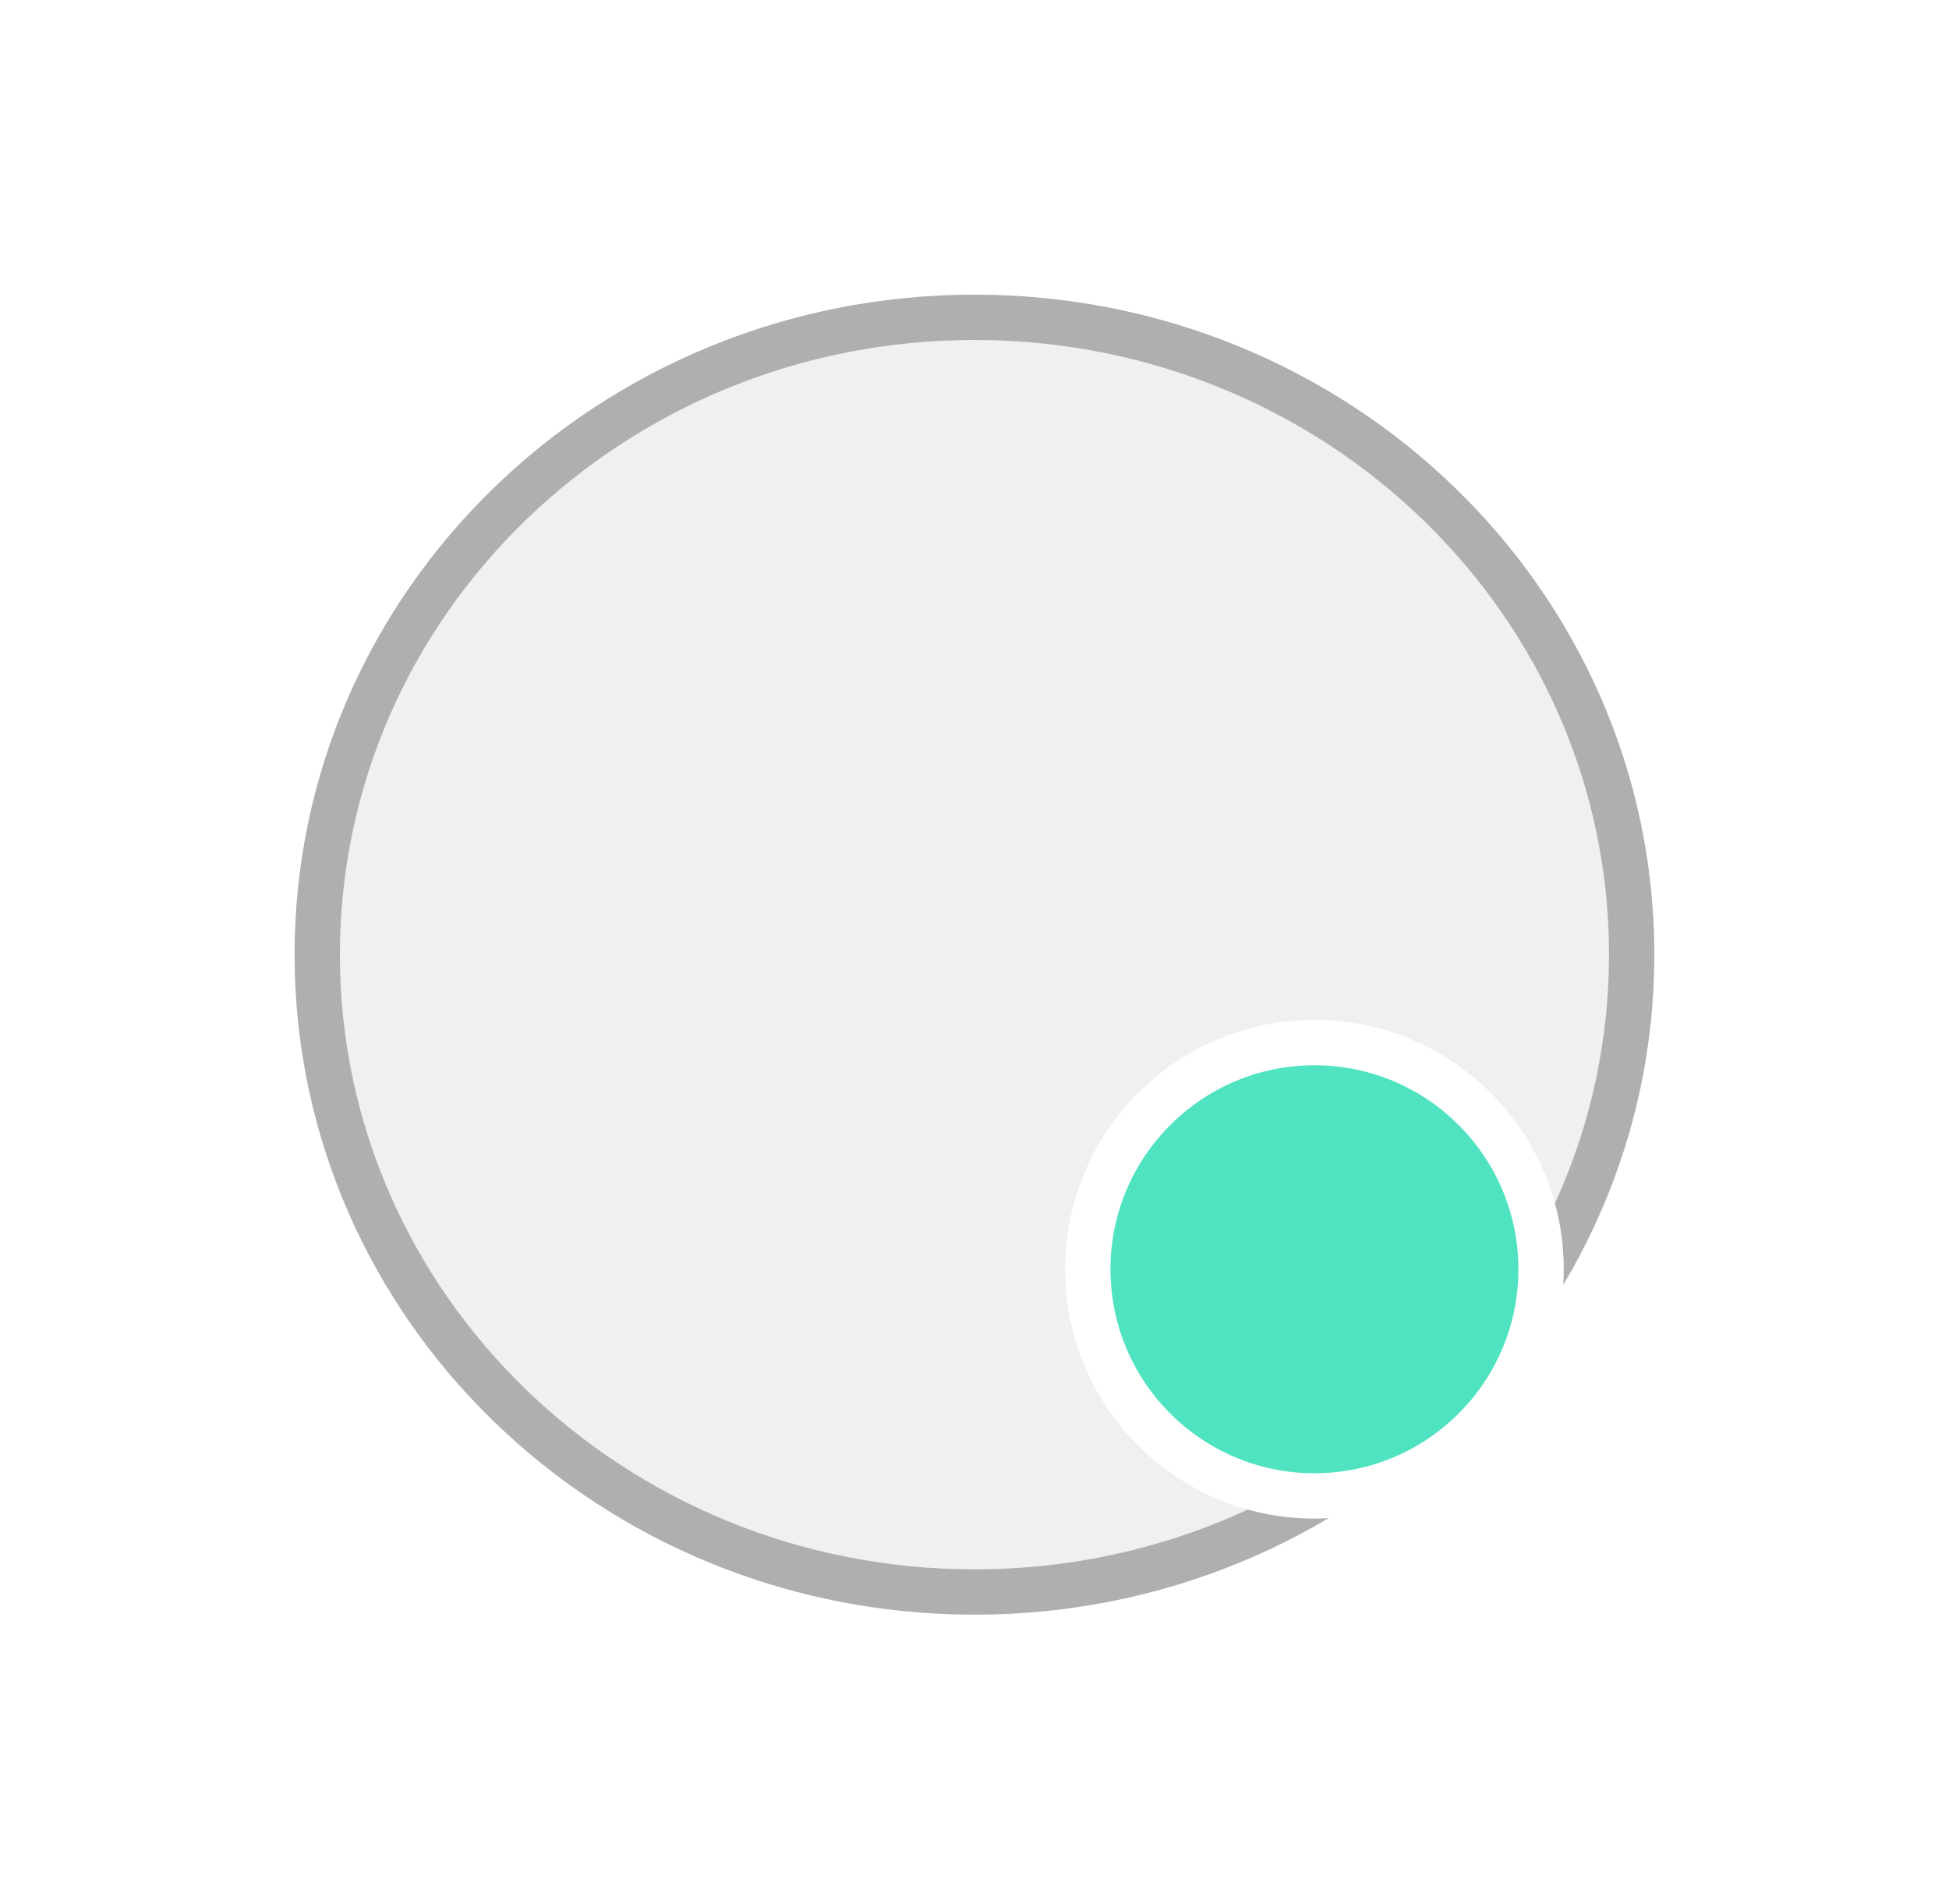 <svg width="43" height="42" viewBox="0 0 43 42" fill="none" xmlns="http://www.w3.org/2000/svg">
<g filter="url(#filter0_d)">
<path d="M21.499 32.12C29.507 32.12 35.999 25.826 35.999 18.06C35.999 10.295 29.507 4 21.499 4C13.491 4 6.999 10.295 6.999 18.06C6.999 25.826 13.491 32.12 21.499 32.12Z" fill="#F0F0F0"/>
<path d="M21.499 32.12C29.507 32.12 35.999 25.826 35.999 18.06C35.999 10.295 29.507 4 21.499 4C13.491 4 6.999 10.295 6.999 18.06C6.999 25.826 13.491 32.12 21.499 32.12Z" stroke="#AFAFAF"/>
</g>
<path d="M29 33C31.761 33 34 30.761 34 28C34 25.239 31.761 23 29 23C26.239 23 24 25.239 24 28C24 30.761 26.239 33 29 33Z" fill="#50E3C2" stroke="white"/>
<defs>
<filter id="filter0_d" x="0.499" y="0.5" width="42" height="41.12" filterUnits="userSpaceOnUse" color-interpolation-filters="sRGB">
<feFlood flood-opacity="0" result="BackgroundImageFix"/>
<feColorMatrix in="SourceAlpha" type="matrix" values="0 0 0 0 0 0 0 0 0 0 0 0 0 0 0 0 0 0 127 0"/>
<feOffset dy="3"/>
<feGaussianBlur stdDeviation="3"/>
<feColorMatrix type="matrix" values="0 0 0 0 0 0 0 0 0 0 0 0 0 0 0 0 0 0 0.304 0"/>
<feBlend mode="normal" in2="BackgroundImageFix" result="effect1_dropShadow"/>
<feBlend mode="normal" in="SourceGraphic" in2="effect1_dropShadow" result="shape"/>
</filter>
</defs>
</svg>
